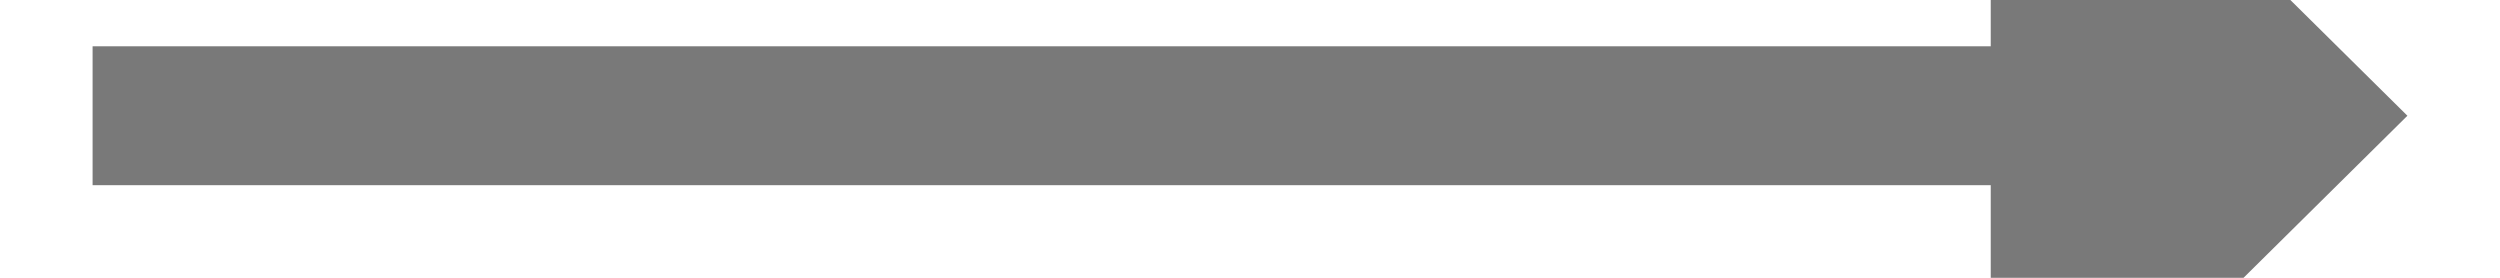 ﻿<?xml version="1.0" encoding="utf-8"?>
<svg version="1.1" xmlns:xlink="http://www.w3.org/1999/xlink" width="54px" height="6px" preserveAspectRatio="xMinYMid meet" viewBox="600 369  54 4" xmlns="http://www.w3.org/2000/svg">
  <path d="M 643 379.4  L 652 370.5  L 643 361.6  L 643 379.4  Z " fill-rule="nonzero" fill="#797979" stroke="none" />
  <path d="M 602 370.5  L 645 370.5  " stroke-width="3" stroke="#797979" fill="none" />
</svg>